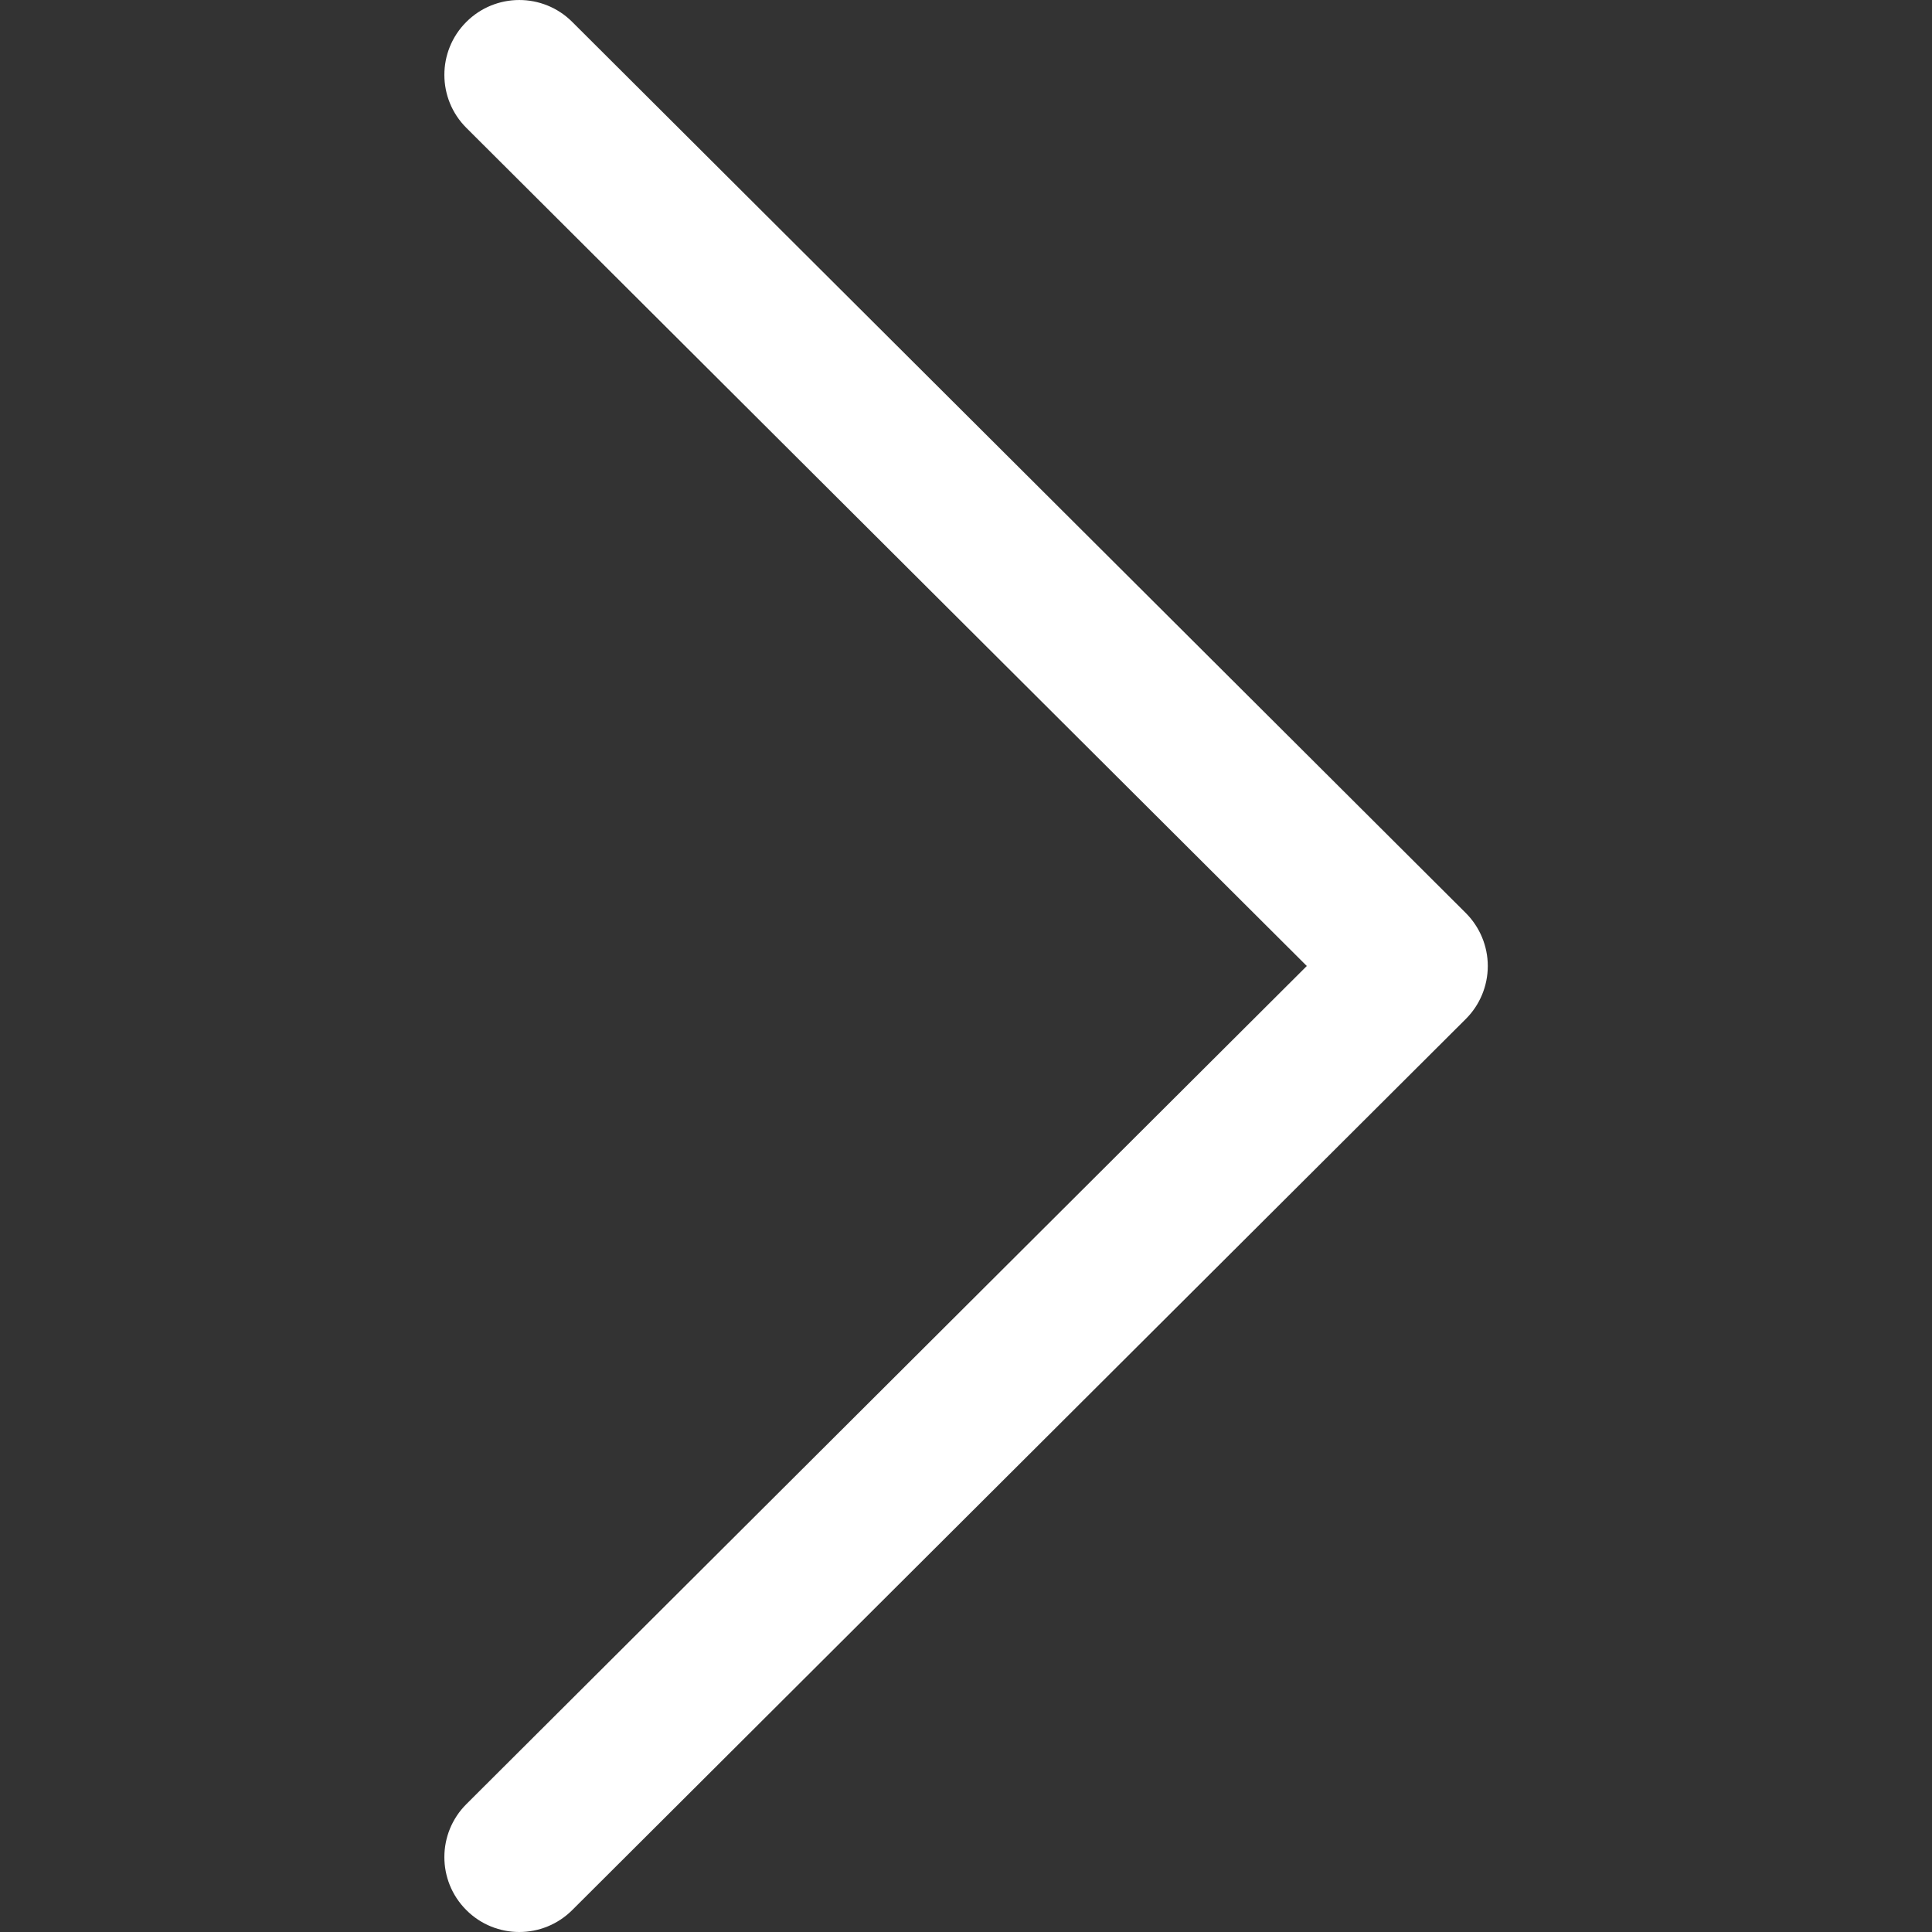 <svg width="25" height="25" viewBox="0 0 25 25" fill="none" xmlns="http://www.w3.org/2000/svg">
<rect x="0" y="0" width="25" height="25" fill="#333333" stroke="none"/>
<g clip-path="url(#clip0)">
<path d="M18.967 11.814L7.404 0.283C7.025 -0.095 6.411 -0.094 6.033 0.285C5.655 0.664 5.656 1.277 6.035 1.655L16.91 12.5L6.035 23.345C5.656 23.723 5.655 24.336 6.033 24.715C6.222 24.905 6.471 25 6.719 25C6.967 25 7.214 24.906 7.404 24.717L18.967 13.186C19.149 13.005 19.252 12.758 19.252 12.5C19.252 12.243 19.149 11.996 18.967 11.814Z" fill="white"/>
</g>
<defs>
<clipPath id="clip0">
<rect width="25" height="25" fill="white"/>
</clipPath>
</defs>
</svg>
